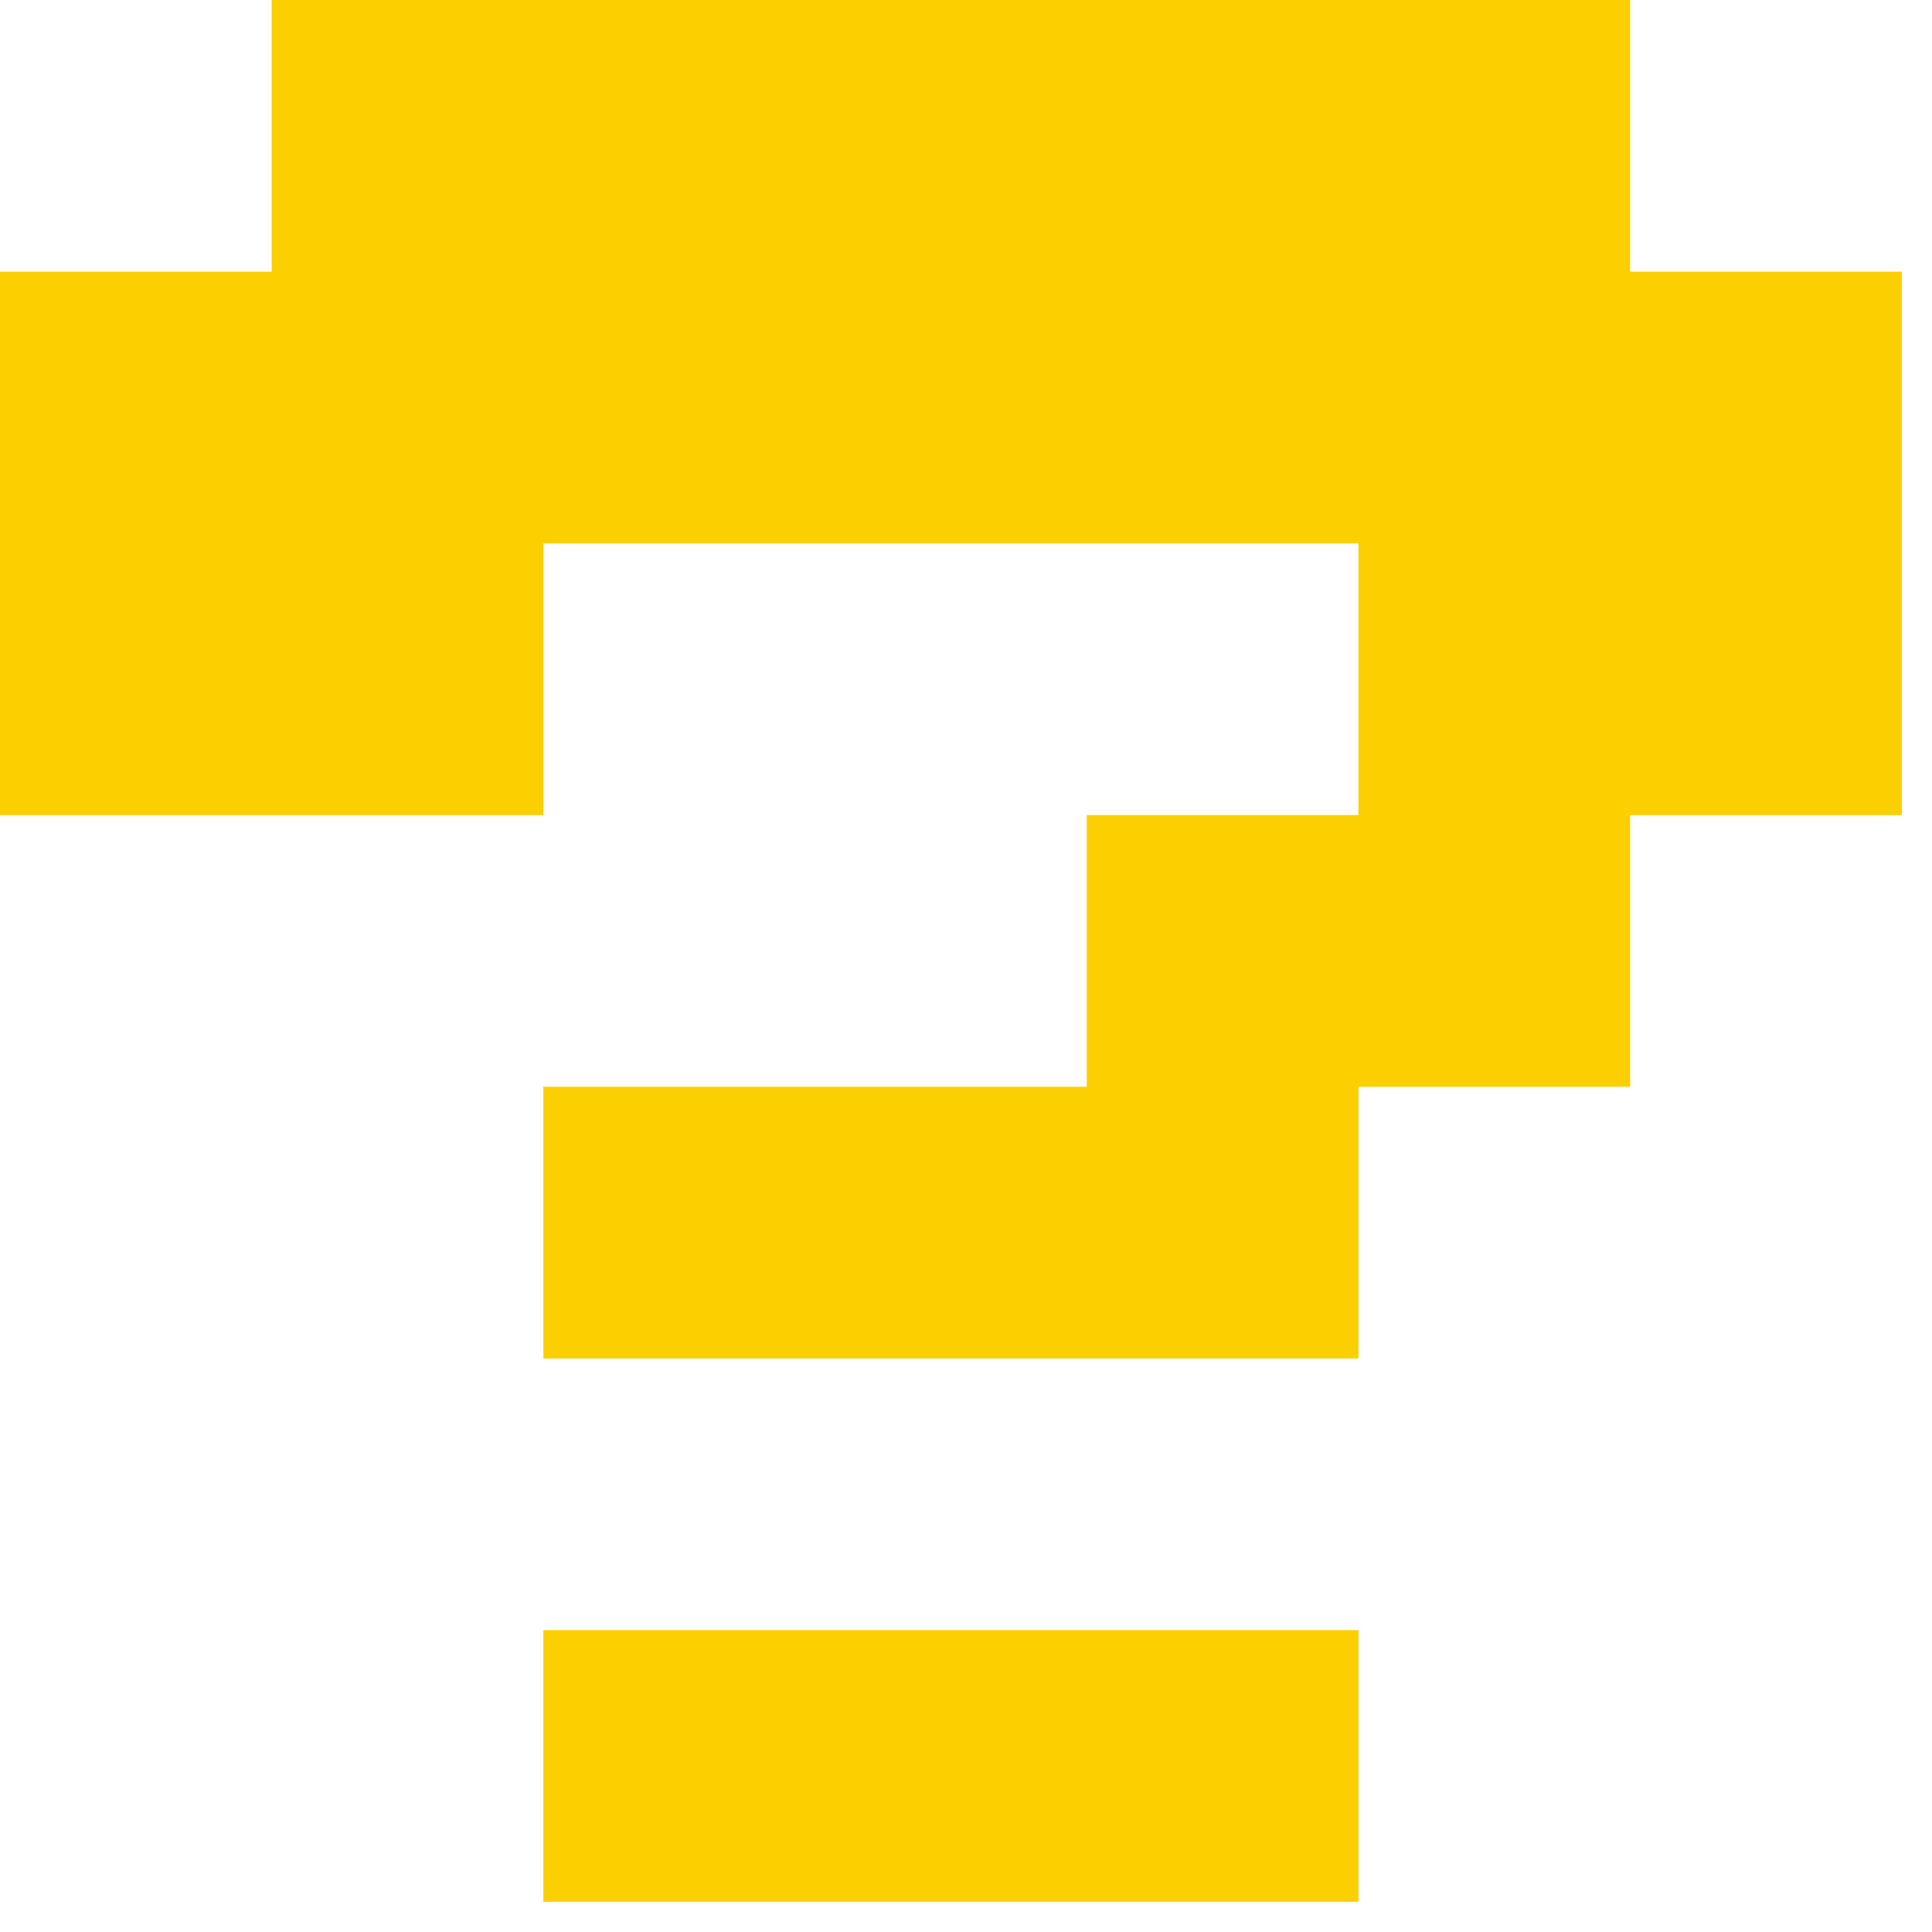 <svg width="22" height="22" viewBox="0 0 32 32" fill="none" xmlns="http://www.w3.org/2000/svg">
<path d="M9 22.5V18H18V13.5H22.5V9H9V13.5H0V4.5H4.5V0H27V4.5H31.5V13.5H27V18H22.5V22.5H9ZM9 31.5V27H22.5V31.5H9Z" fill="#FCCF00"/>
</svg>
